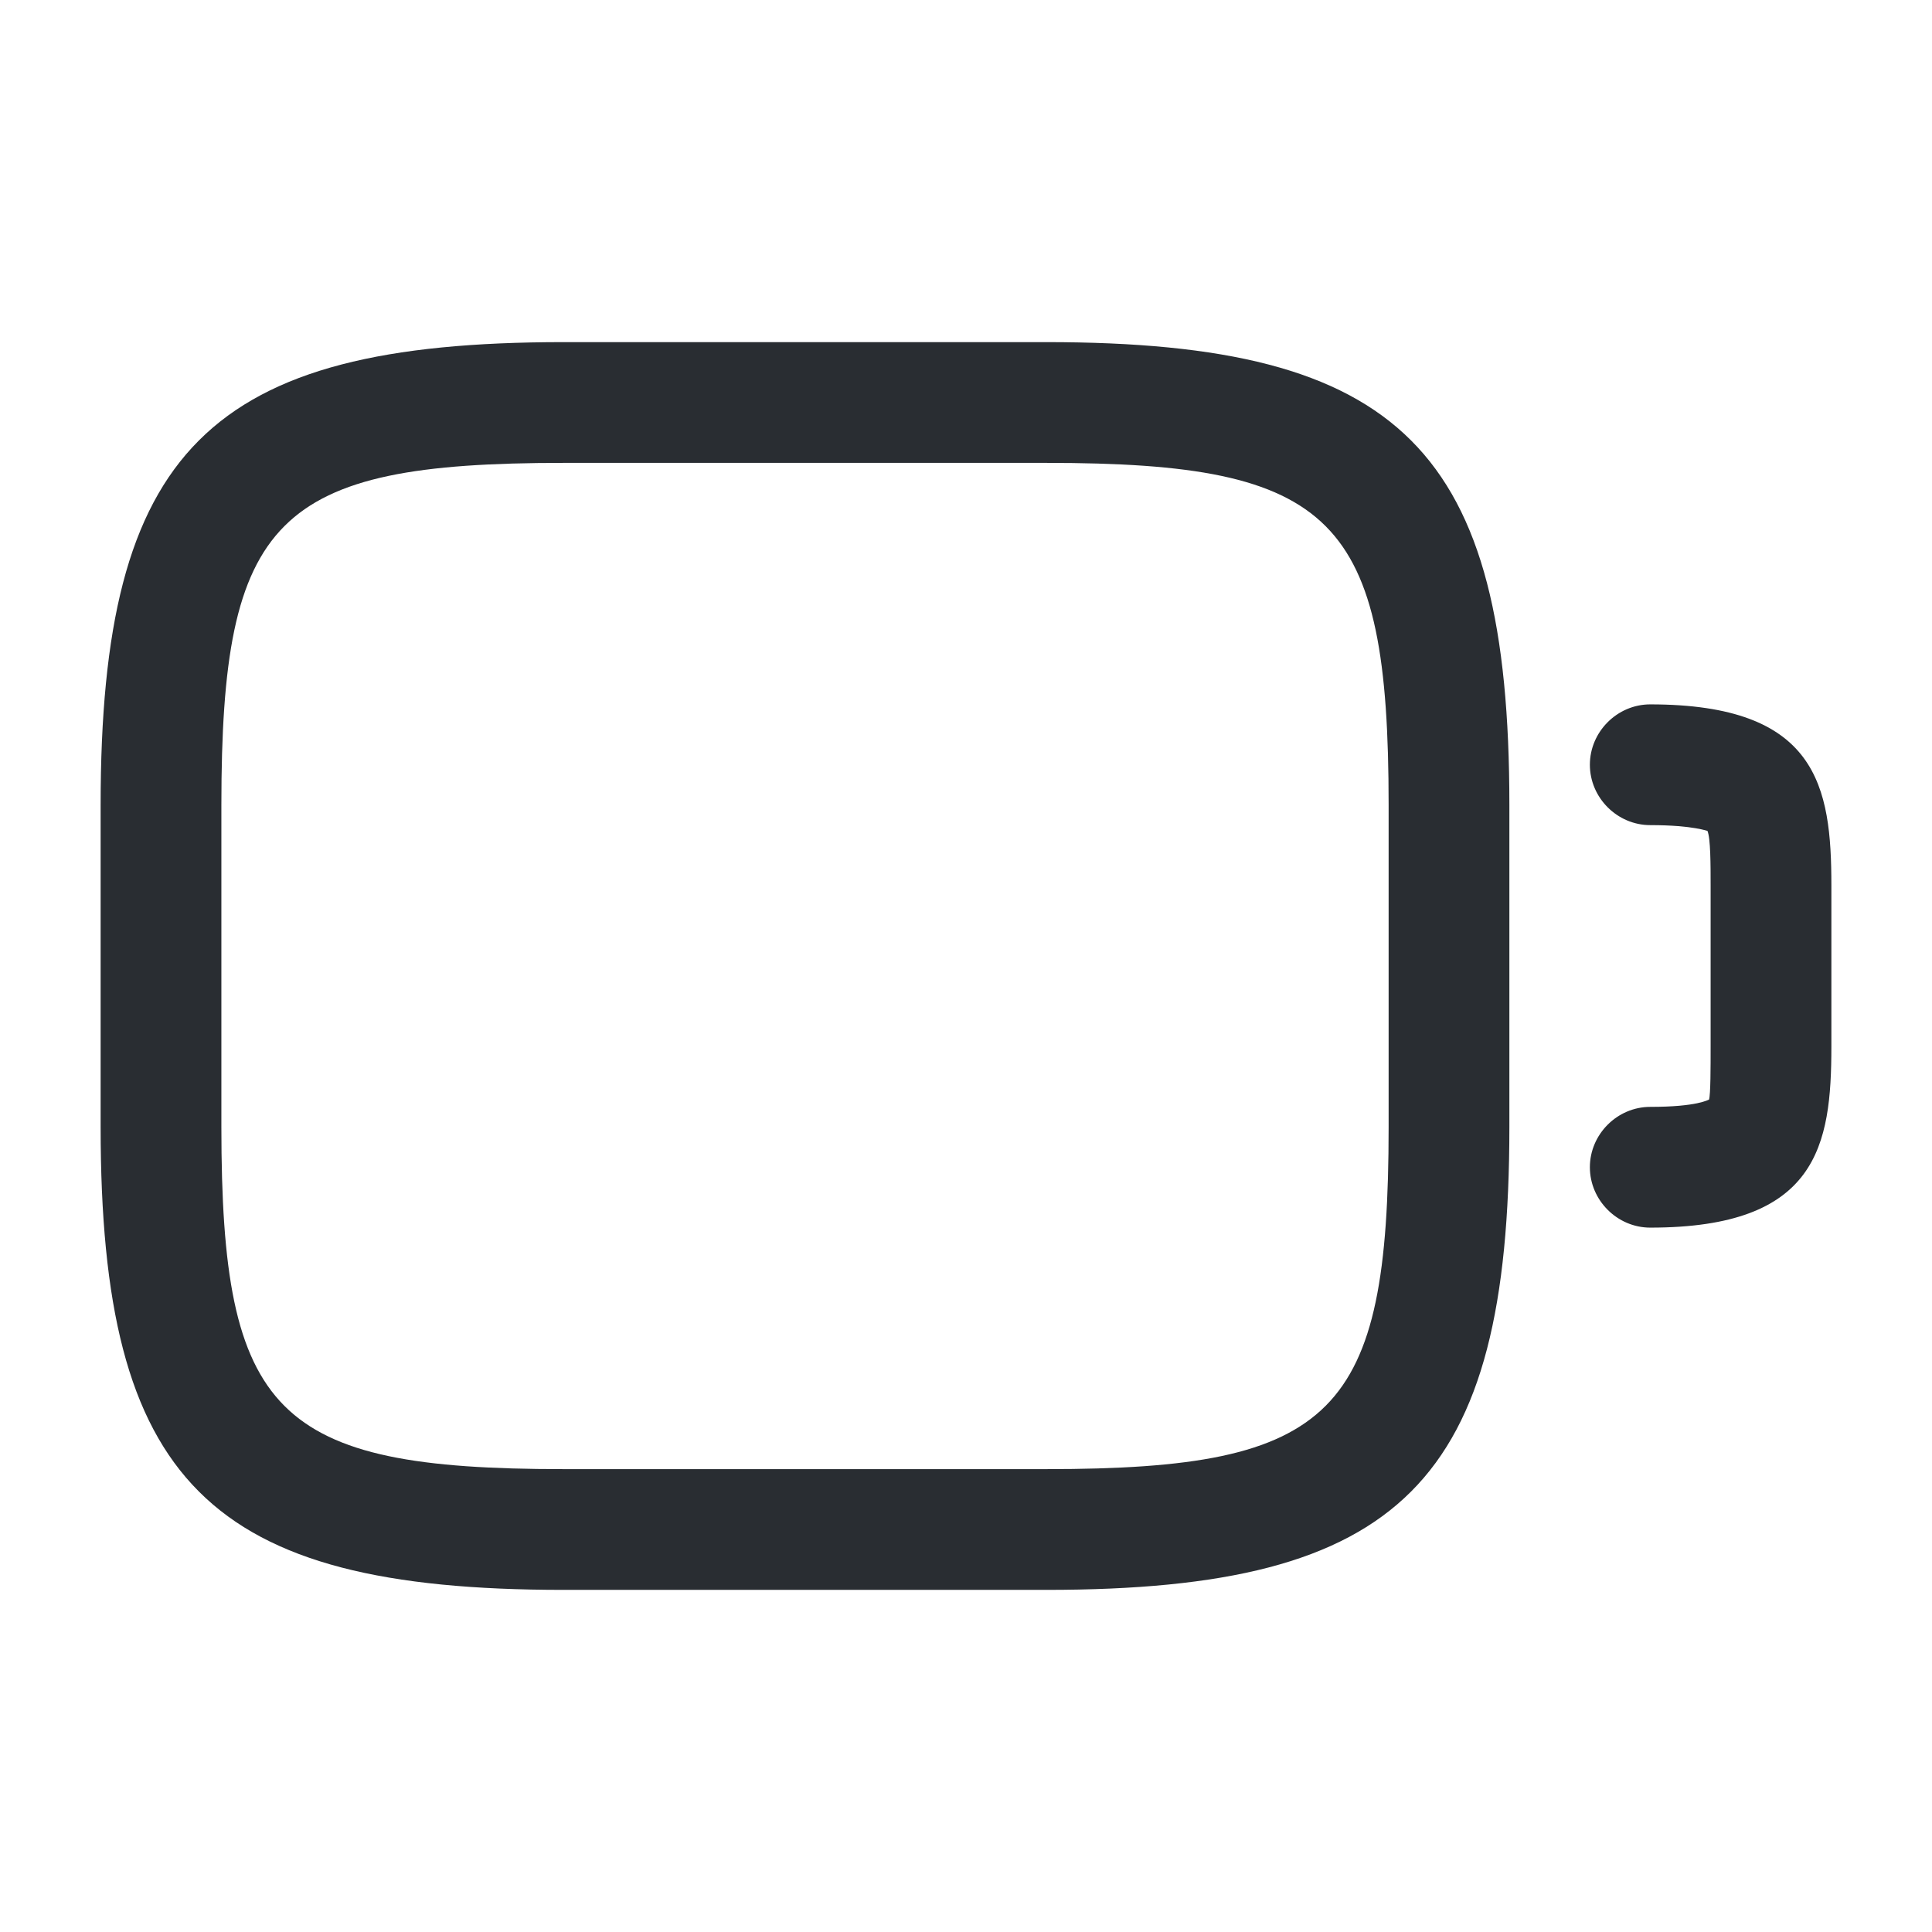 <svg xmlns="http://www.w3.org/2000/svg" fill="none" viewBox="0 0 24 24"><path fill="#292D32" d="M13 19.75H7c-4.41 0-5.75-1.34-5.75-5.75v-4c0-4.41 1.34-5.75 5.75-5.75h6c4.41 0 5.75 1.34 5.75 5.75v4c0 4.41-1.34 5.75-5.75 5.75m-6-14c-3.58 0-4.25.68-4.25 4.25v4c0 3.57.67 4.25 4.25 4.25h6c3.58 0 4.25-.68 4.25-4.25v-4c0-3.57-.67-4.25-4.25-4.25zm13.5 9.5c-.41 0-.75-.34-.75-.75s.34-.75.75-.75c.59 0 .72-.09.73-.09.02-.06.02-.41.02-.66v-2c0-.25 0-.59-.04-.68.01.01-.16-.07-.71-.07-.41 0-.75-.34-.75-.75s.34-.75.75-.75c2.08 0 2.25 1.02 2.25 2.25v2c0 1.23-.17 2.25-2.25 2.25"/></svg>